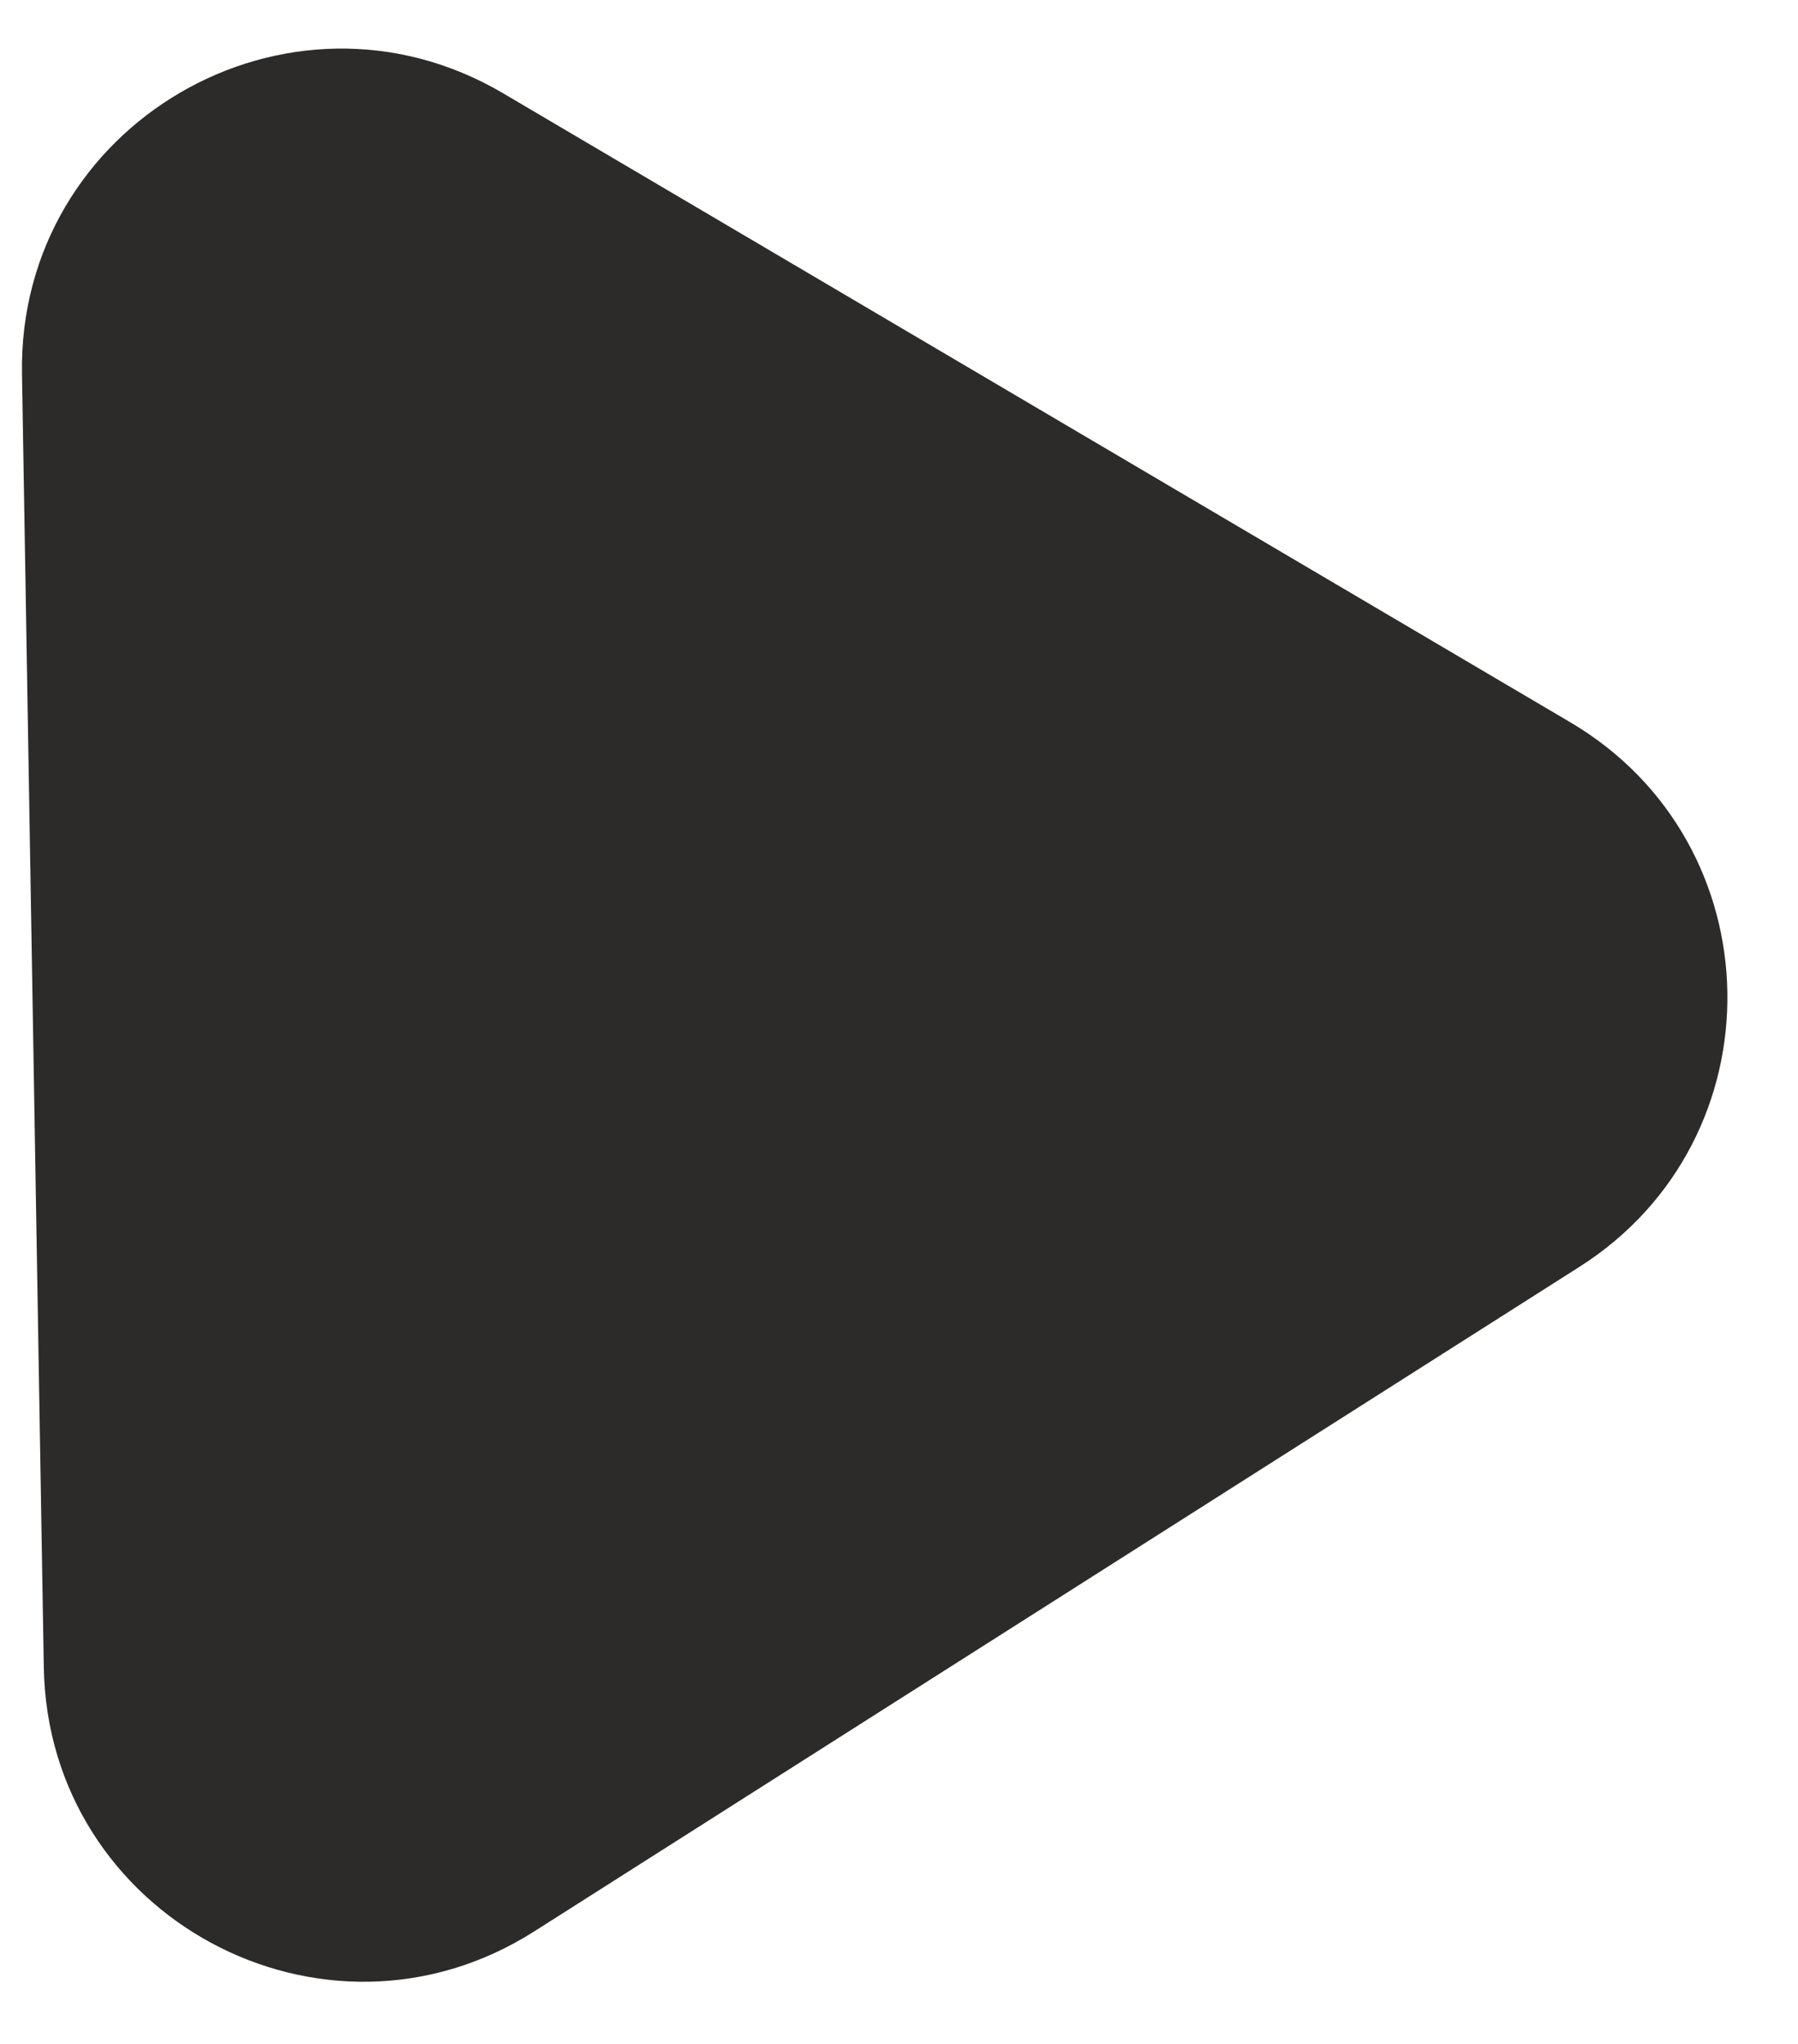 <svg width="22" height="25" viewBox="0 0 22 25" fill="none" xmlns="http://www.w3.org/2000/svg">
<path d="M19.213 8.834C21.727 10.315 21.788 13.93 19.326 15.495L6.536 23.624C3.961 25.261 0.587 23.445 0.536 20.394L0.269 4.572C0.217 1.521 3.527 -0.408 6.156 1.141L19.213 8.834Z" fill="#2D2A2A"/>
</svg>
